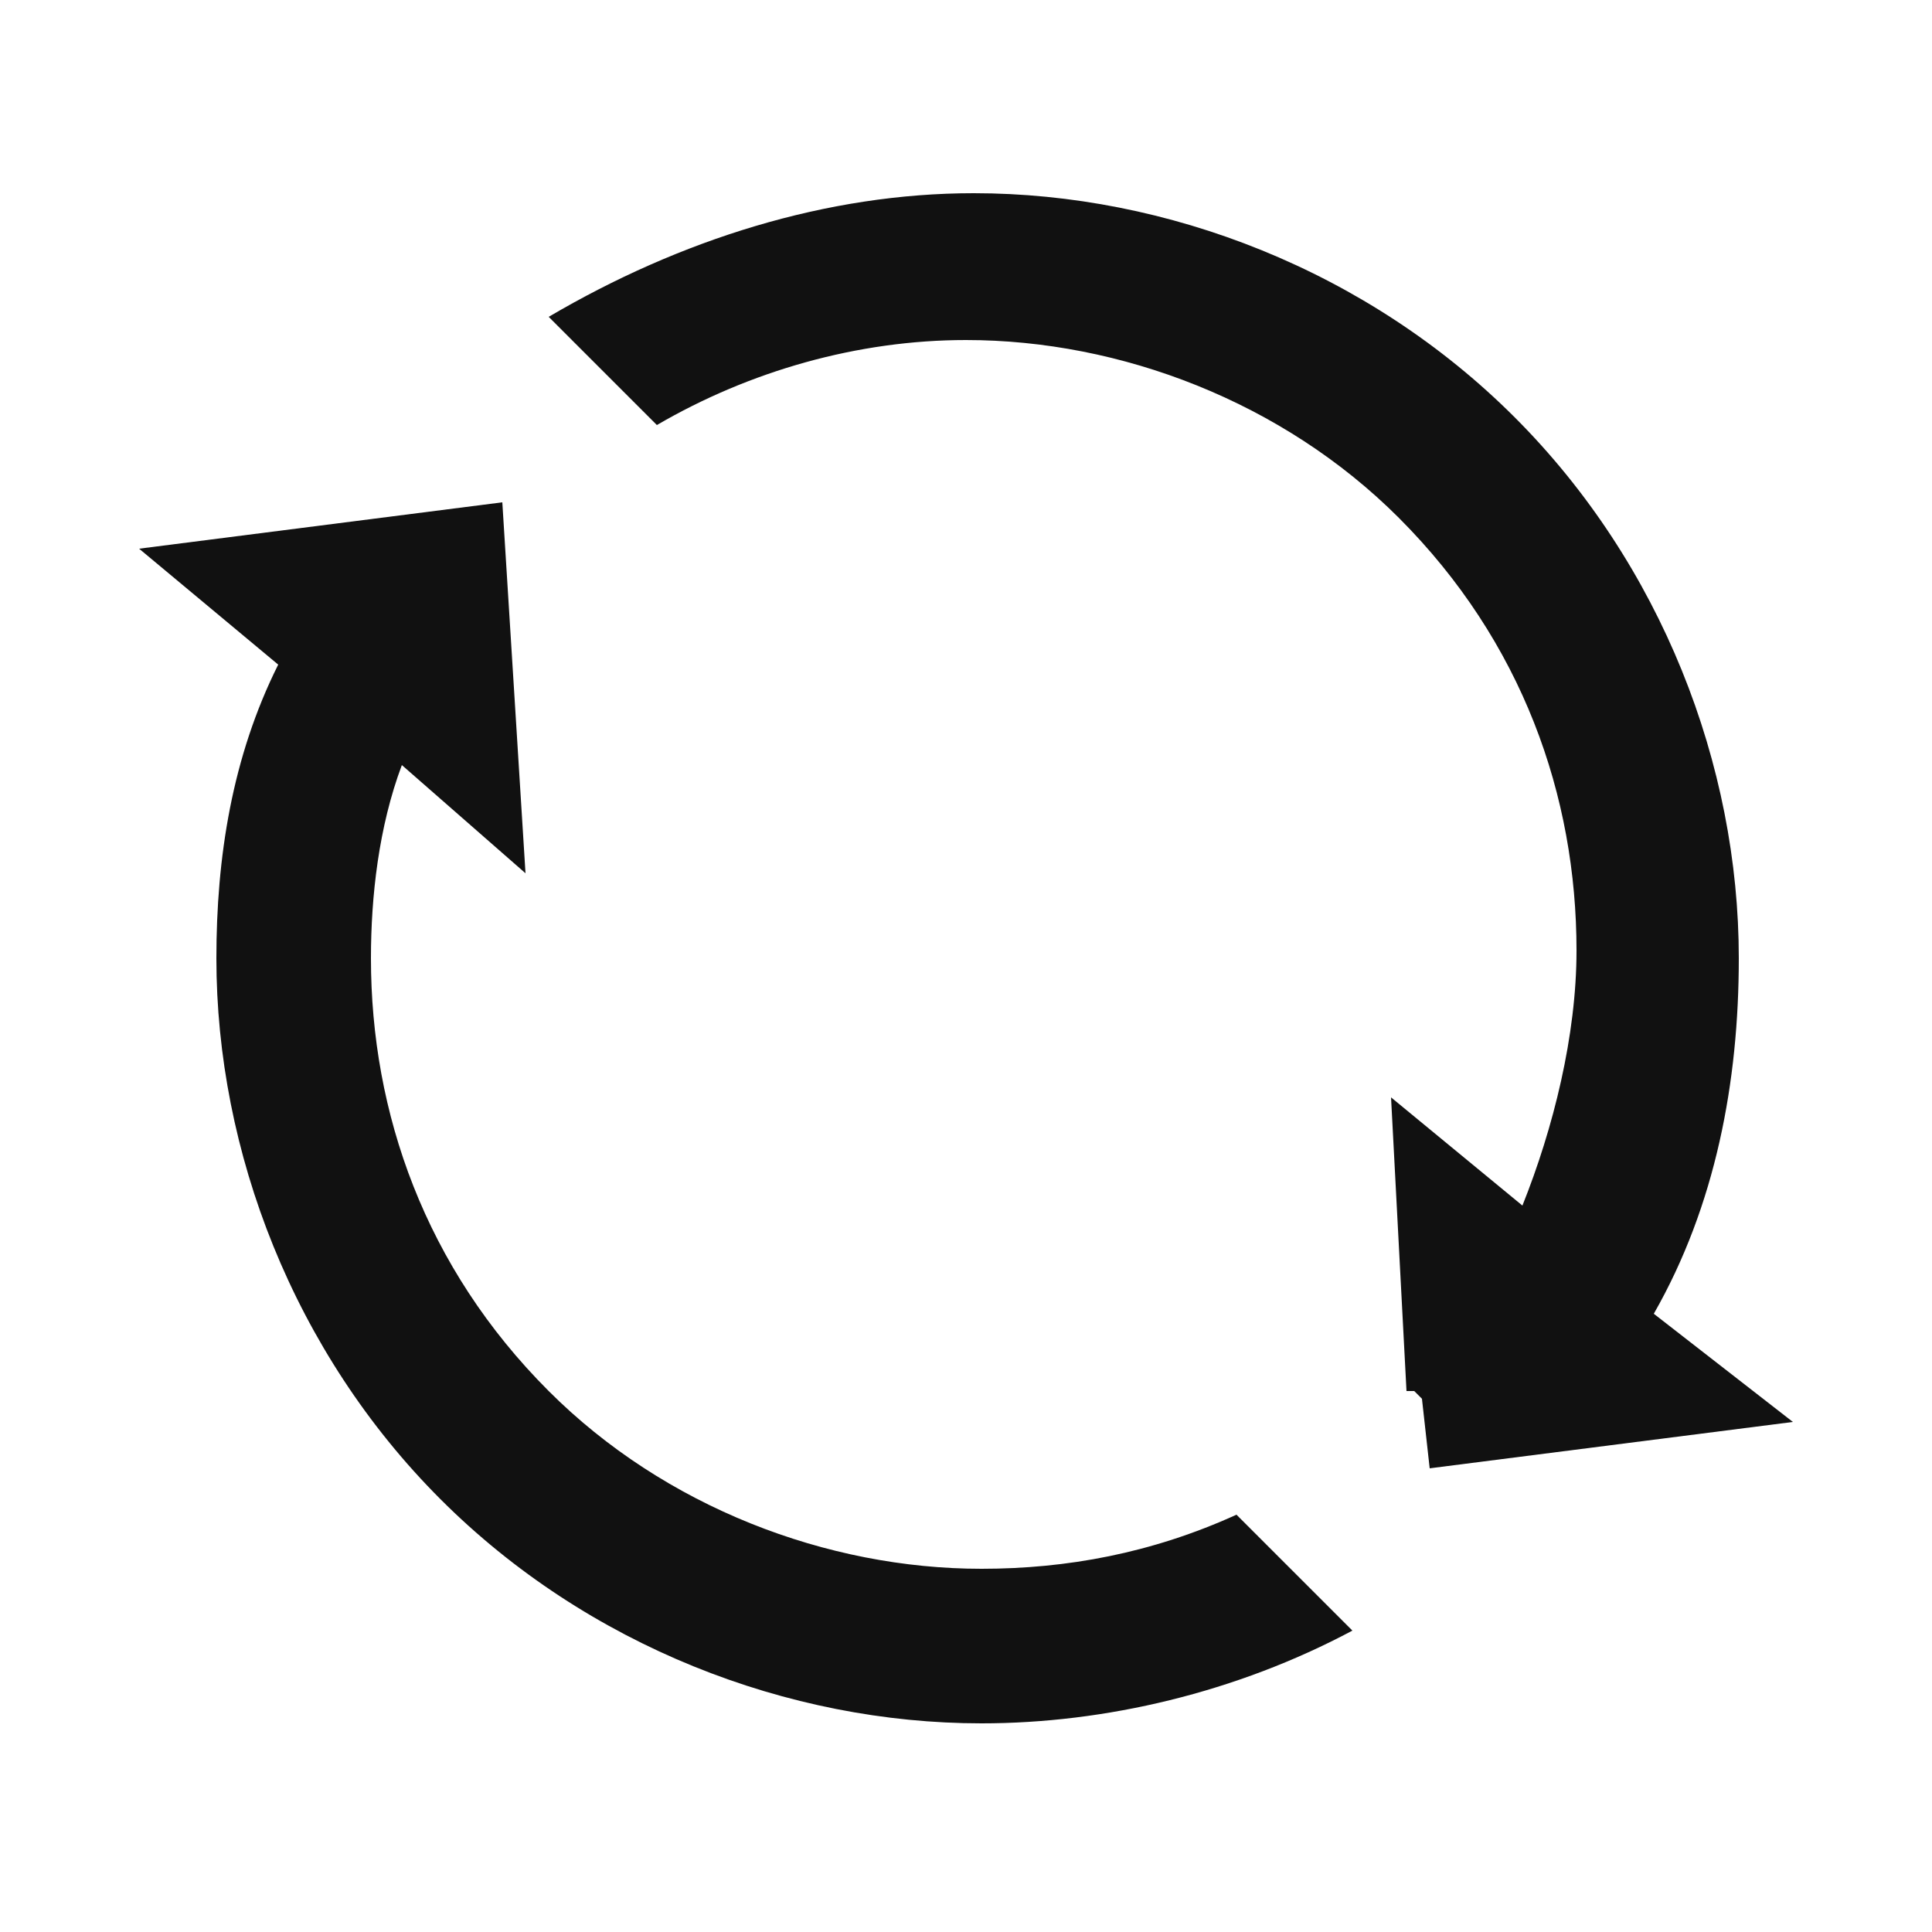 <svg xmlns="http://www.w3.org/2000/svg" xmlns:xlink="http://www.w3.org/1999/xlink" id="Layer_1" x="0" y="0" enable-background="new 0 0 25 25" version="1.1" viewBox="0 0 25 25" xml:space="preserve"><g><path fill="#111" d="M12.7,20.3c-2,0-4.1-0.8-5.6-2.3c-1.6-1.6-2.3-3.6-2.3-5.6c0-0.8,0.1-1.7,0.4-2.5l1.6,1.4L6.5,6.5 L1.8,7.1l1.8,1.5C3,9.8,2.8,11.1,2.8,12.4c0,2.5,1,5.1,2.9,7c1.9,1.9,4.5,2.9,7,2.9c1.6,0,3.3-0.4,4.8-1.2L16,19.6 C14.9,20.1,13.8,20.3,12.7,20.3z"/><path fill="#111" d="M21.4,17c0.8-1.4,1.1-3,1.1-4.6c0-2.5-1-5.1-2.9-7c-1.9-1.9-4.5-2.9-7-2.9c-1.9,0-3.8,0.6-5.5,1.6 l1.4,1.4c1.2-0.7,2.6-1.1,4-1.1c2,0,4.1,0.8,5.6,2.3c1.6,1.6,2.3,3.6,2.3,5.6c0,1.1-0.3,2.3-0.7,3.3l-1.7-1.4l0.2,3.8L18.3,18 c0,0,0,0,0,0l0.1,0.1l0.1,0.9l4.7-0.6L21.4,17z"/></g></svg>